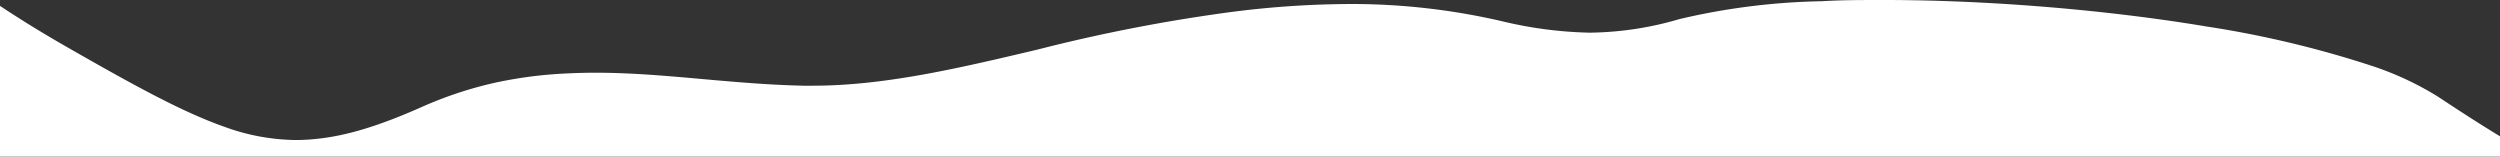 <svg xmlns="http://www.w3.org/2000/svg" viewBox="0 0 306 19.16"><rect x="0" y="0" width="306" height="19.16" fill="#333333" stroke="none"/><defs><style>.cls-1{fill:#fff;}</style></defs><title>mobile-edge-2</title><g id="Layer_2" data-name="Layer 2"><g id="Layer_1-2" data-name="Layer 1"><path id="mobile-edge-2" class="cls-1" d="M306,19.16H0V.72c2.5,1.66,5.16,3.3,8.13,5,8.35,4.78,14.21,8,19.42,9.83a26.14,26.14,0,0,0,8.7,1.59A24.39,24.39,0,0,0,38.73,17c3.65-.37,7.6-1.56,12.79-3.86a48,48,0,0,1,9-3A52.08,52.08,0,0,1,69.16,9c1.18-.06,2.42-.1,3.68-.1,4.4,0,8.71.38,13.27.79h0c4,.35,8,.71,12.23.8h1.15c8.79,0,17.86-2.14,27.46-4.41h0a205,205,0,0,1,24.2-4.67A116.91,116.91,0,0,1,165.4.49,81.52,81.52,0,0,1,183.85,2.6h0A50.25,50.25,0,0,0,194.59,4a40.37,40.37,0,0,0,11-1.67A82.08,82.08,0,0,1,223,.15C225.4,0,227.91,0,230.52,0c5,0,10.24.18,15.61.53,8.22.54,16.5,1.47,23.93,2.71a126.37,126.37,0,0,1,20,4.74,37.64,37.64,0,0,1,8.33,3.84c2.48,1.64,5,3.28,7.62,4.87v2.47Z"/></g></g></svg>